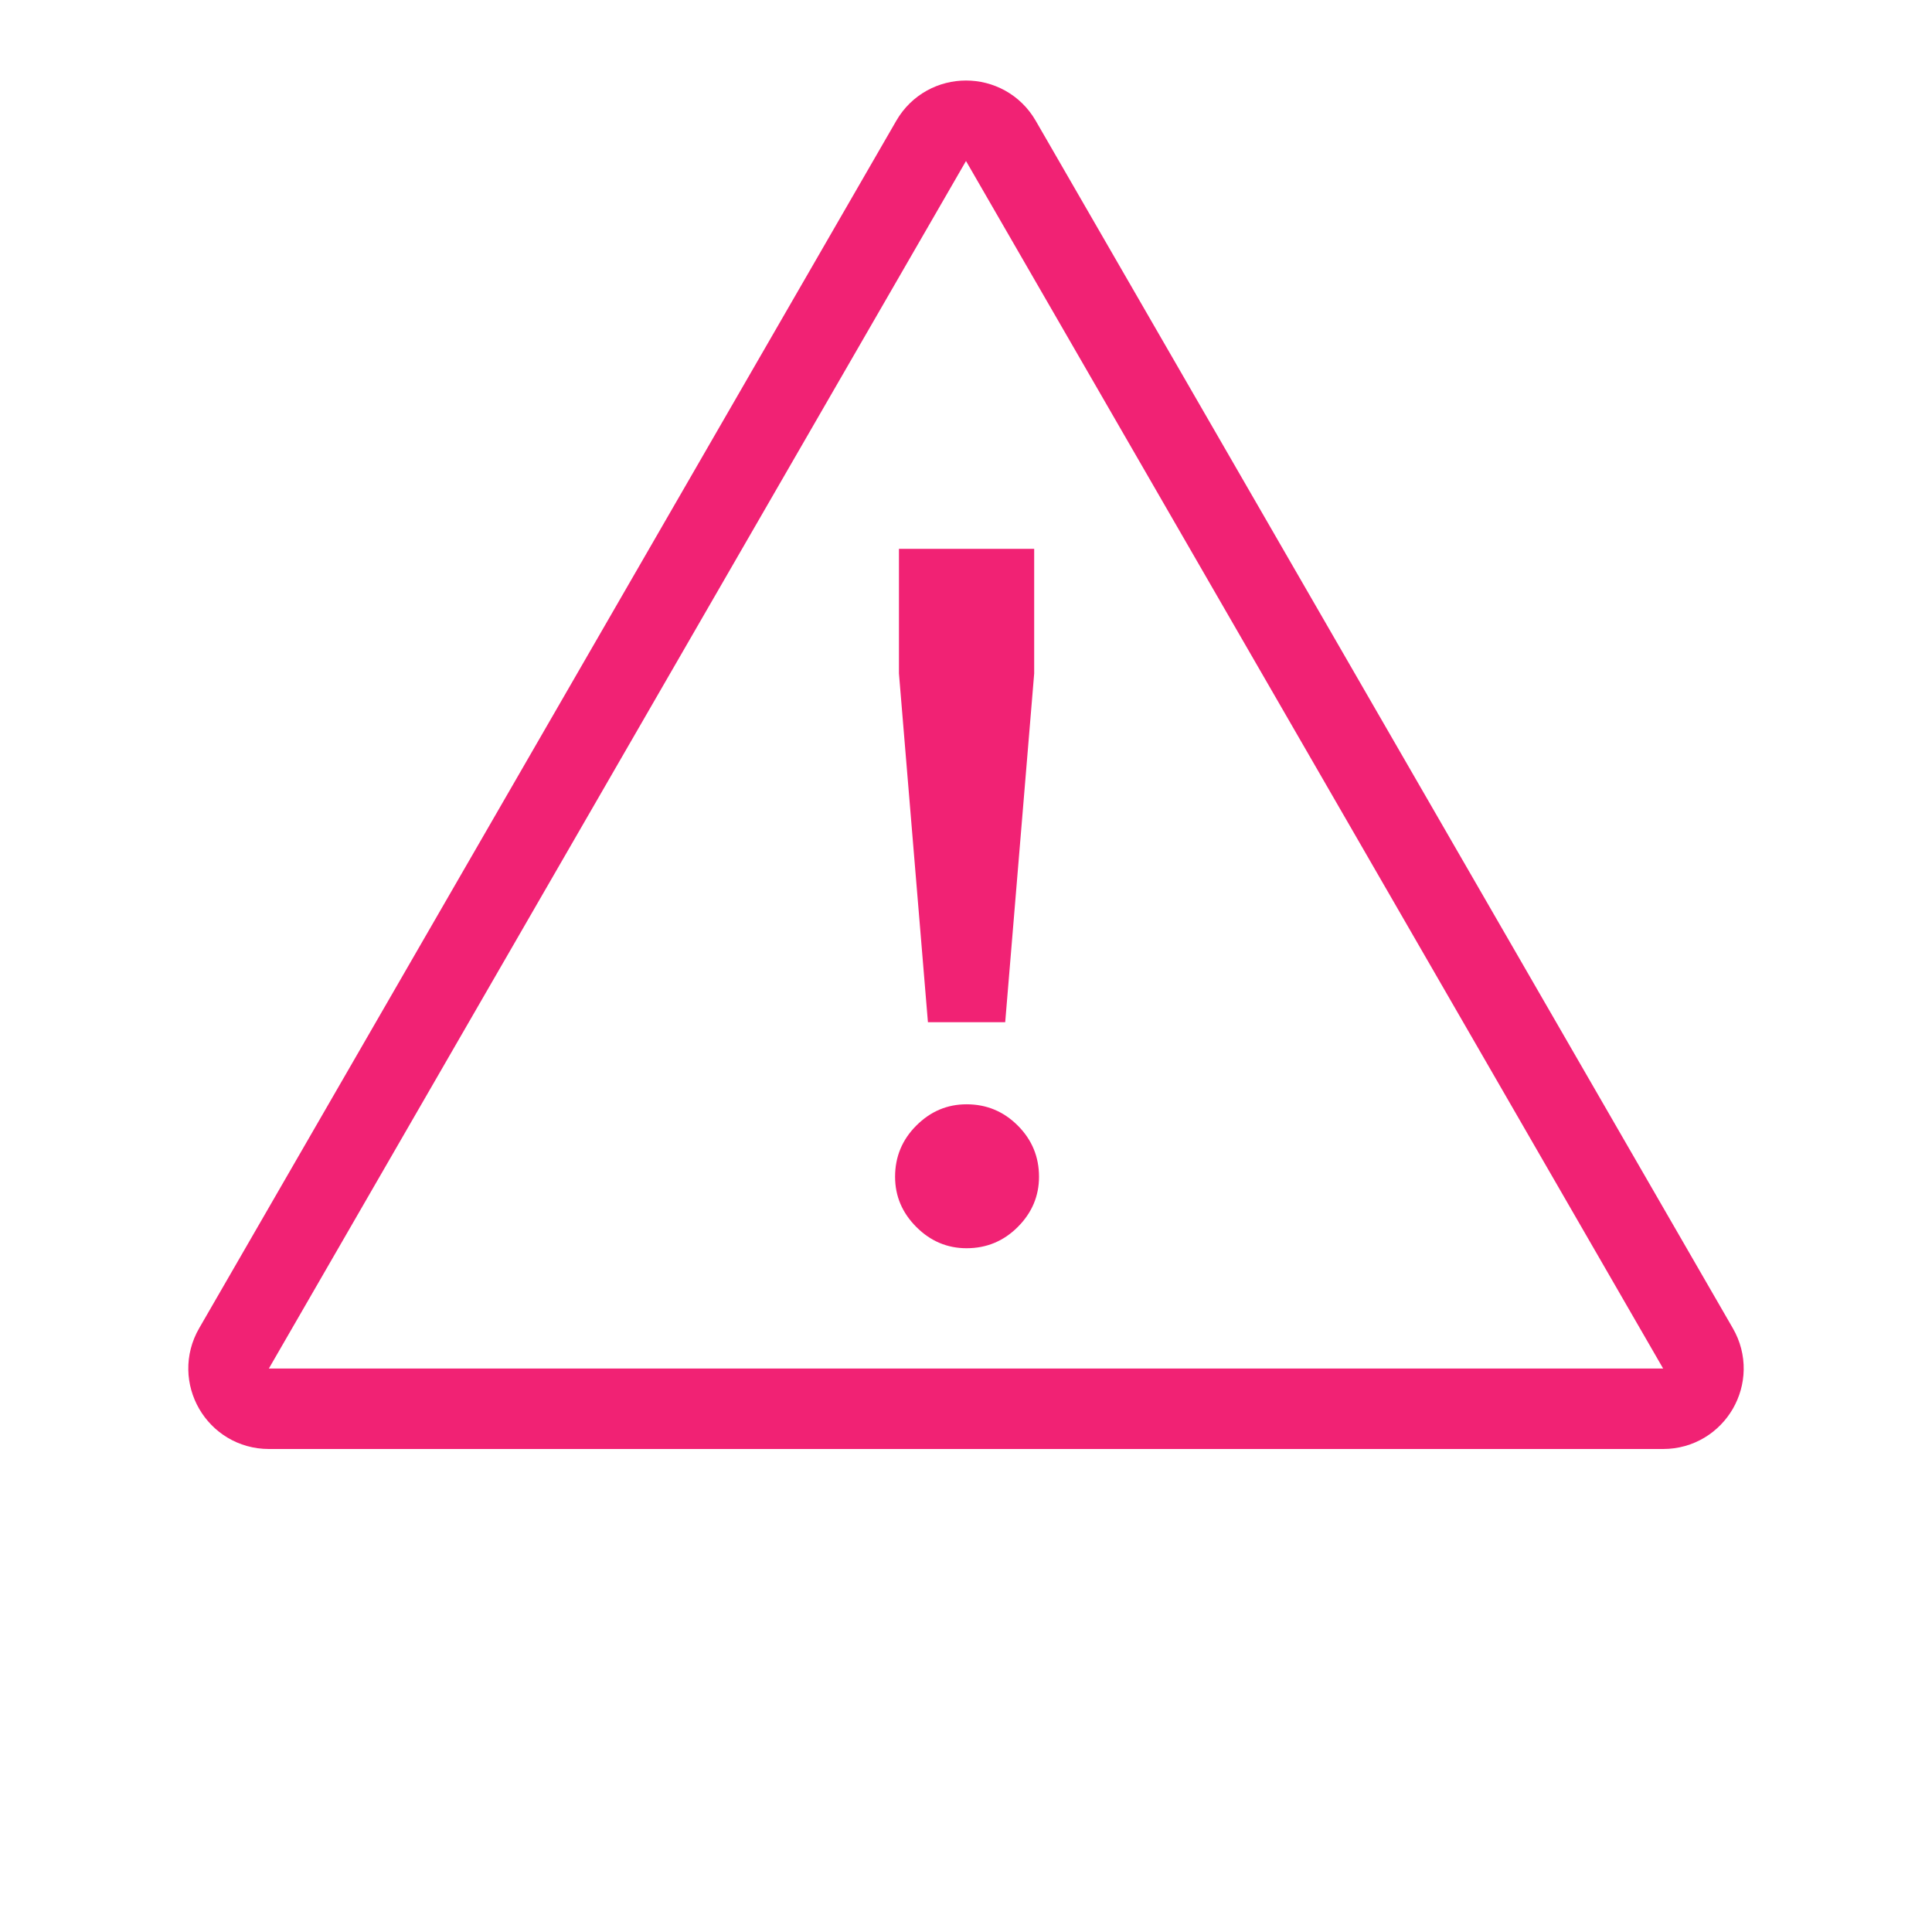 <svg width="24" height="24" viewBox="0 0 24 24" fill="none" xmlns="http://www.w3.org/2000/svg">
<path d="M11.567 1.75C11.759 1.417 12.241 1.417 12.433 1.75L21.093 16.75C21.286 17.083 21.045 17.5 20.66 17.5H3.34C2.955 17.5 2.714 17.083 2.907 16.75L11.567 1.75Z" stroke="#F12274"/>
<path d="M11.167 6.818H12.847V8.366L12.487 12.698H11.527L11.167 8.366V6.818ZM12.007 15.506C11.767 15.506 11.559 15.418 11.383 15.242C11.207 15.066 11.119 14.858 11.119 14.618C11.119 14.37 11.207 14.158 11.383 13.982C11.559 13.806 11.767 13.718 12.007 13.718C12.255 13.718 12.467 13.806 12.643 13.982C12.819 14.158 12.907 14.37 12.907 14.618C12.907 14.858 12.819 15.066 12.643 15.242C12.467 15.418 12.255 15.506 12.007 15.506Z" fill="#F12274"/>
</svg>
